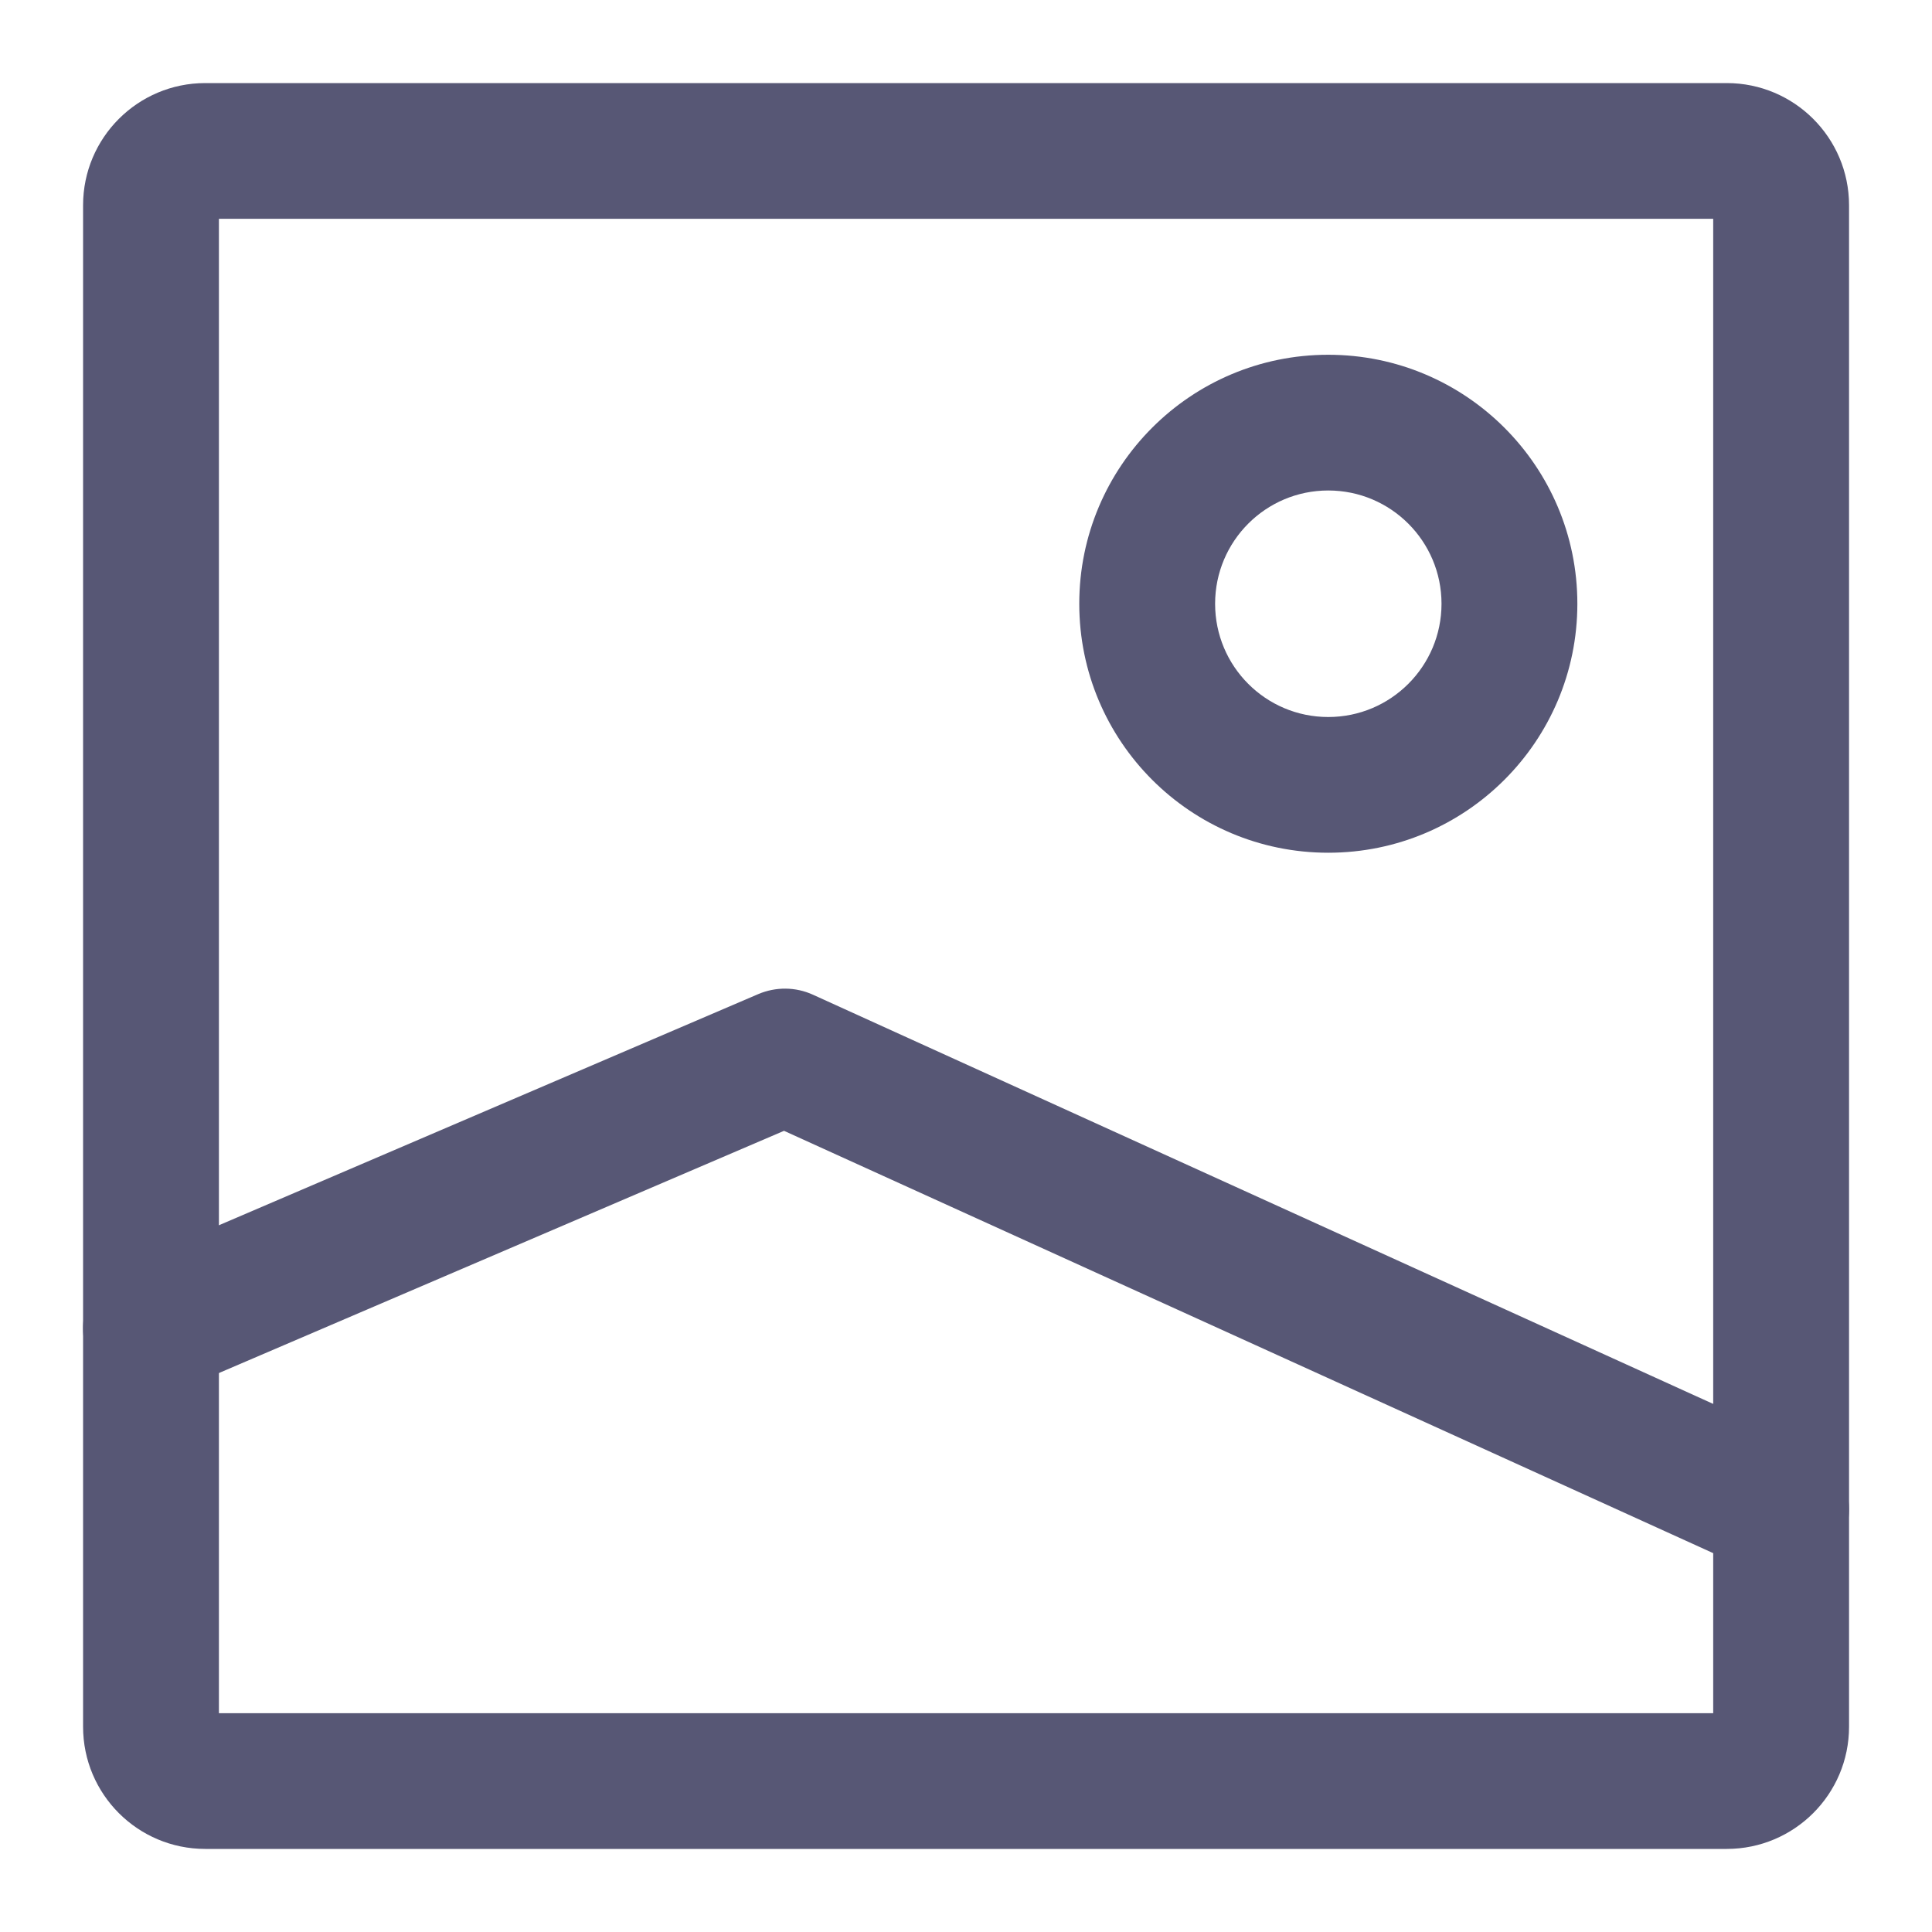<svg width="16" height="16" viewBox="0 0 16 16" fill="none" xmlns="http://www.w3.org/2000/svg">
<path fill-rule="evenodd" clip-rule="evenodd" d="M1.813 1.812V14.188H14.188V1.812H1.813ZM0.688 1.7C0.688 1.141 1.141 0.688 1.7 0.688H14.3C14.859 0.688 15.313 1.141 15.313 1.7V14.3C15.313 14.859 14.859 15.312 14.3 15.312H1.7C1.141 15.312 0.688 14.859 0.688 14.3V1.7Z" fill="#575775"/>
<path fill-rule="evenodd" clip-rule="evenodd" d="M6.279 8.233C6.424 8.171 6.589 8.172 6.733 8.238L14.983 11.988C15.266 12.117 15.391 12.45 15.262 12.733C15.134 13.016 14.8 13.141 14.517 13.012L6.493 9.365L1.472 11.517C1.186 11.639 0.856 11.507 0.733 11.222C0.611 10.936 0.743 10.605 1.029 10.483L6.279 8.233Z" fill="#575775"/>
<path fill-rule="evenodd" clip-rule="evenodd" d="M11 4.062C10.482 4.062 10.063 4.482 10.063 5C10.063 5.518 10.482 5.938 11 5.938C11.518 5.938 11.938 5.518 11.938 5C11.938 4.482 11.518 4.062 11 4.062ZM8.938 5C8.938 3.861 9.861 2.938 11 2.938C12.139 2.938 13.063 3.861 13.063 5C13.063 6.139 12.139 7.062 11 7.062C9.861 7.062 8.938 6.139 8.938 5Z" fill="#575775"/>
</svg>

